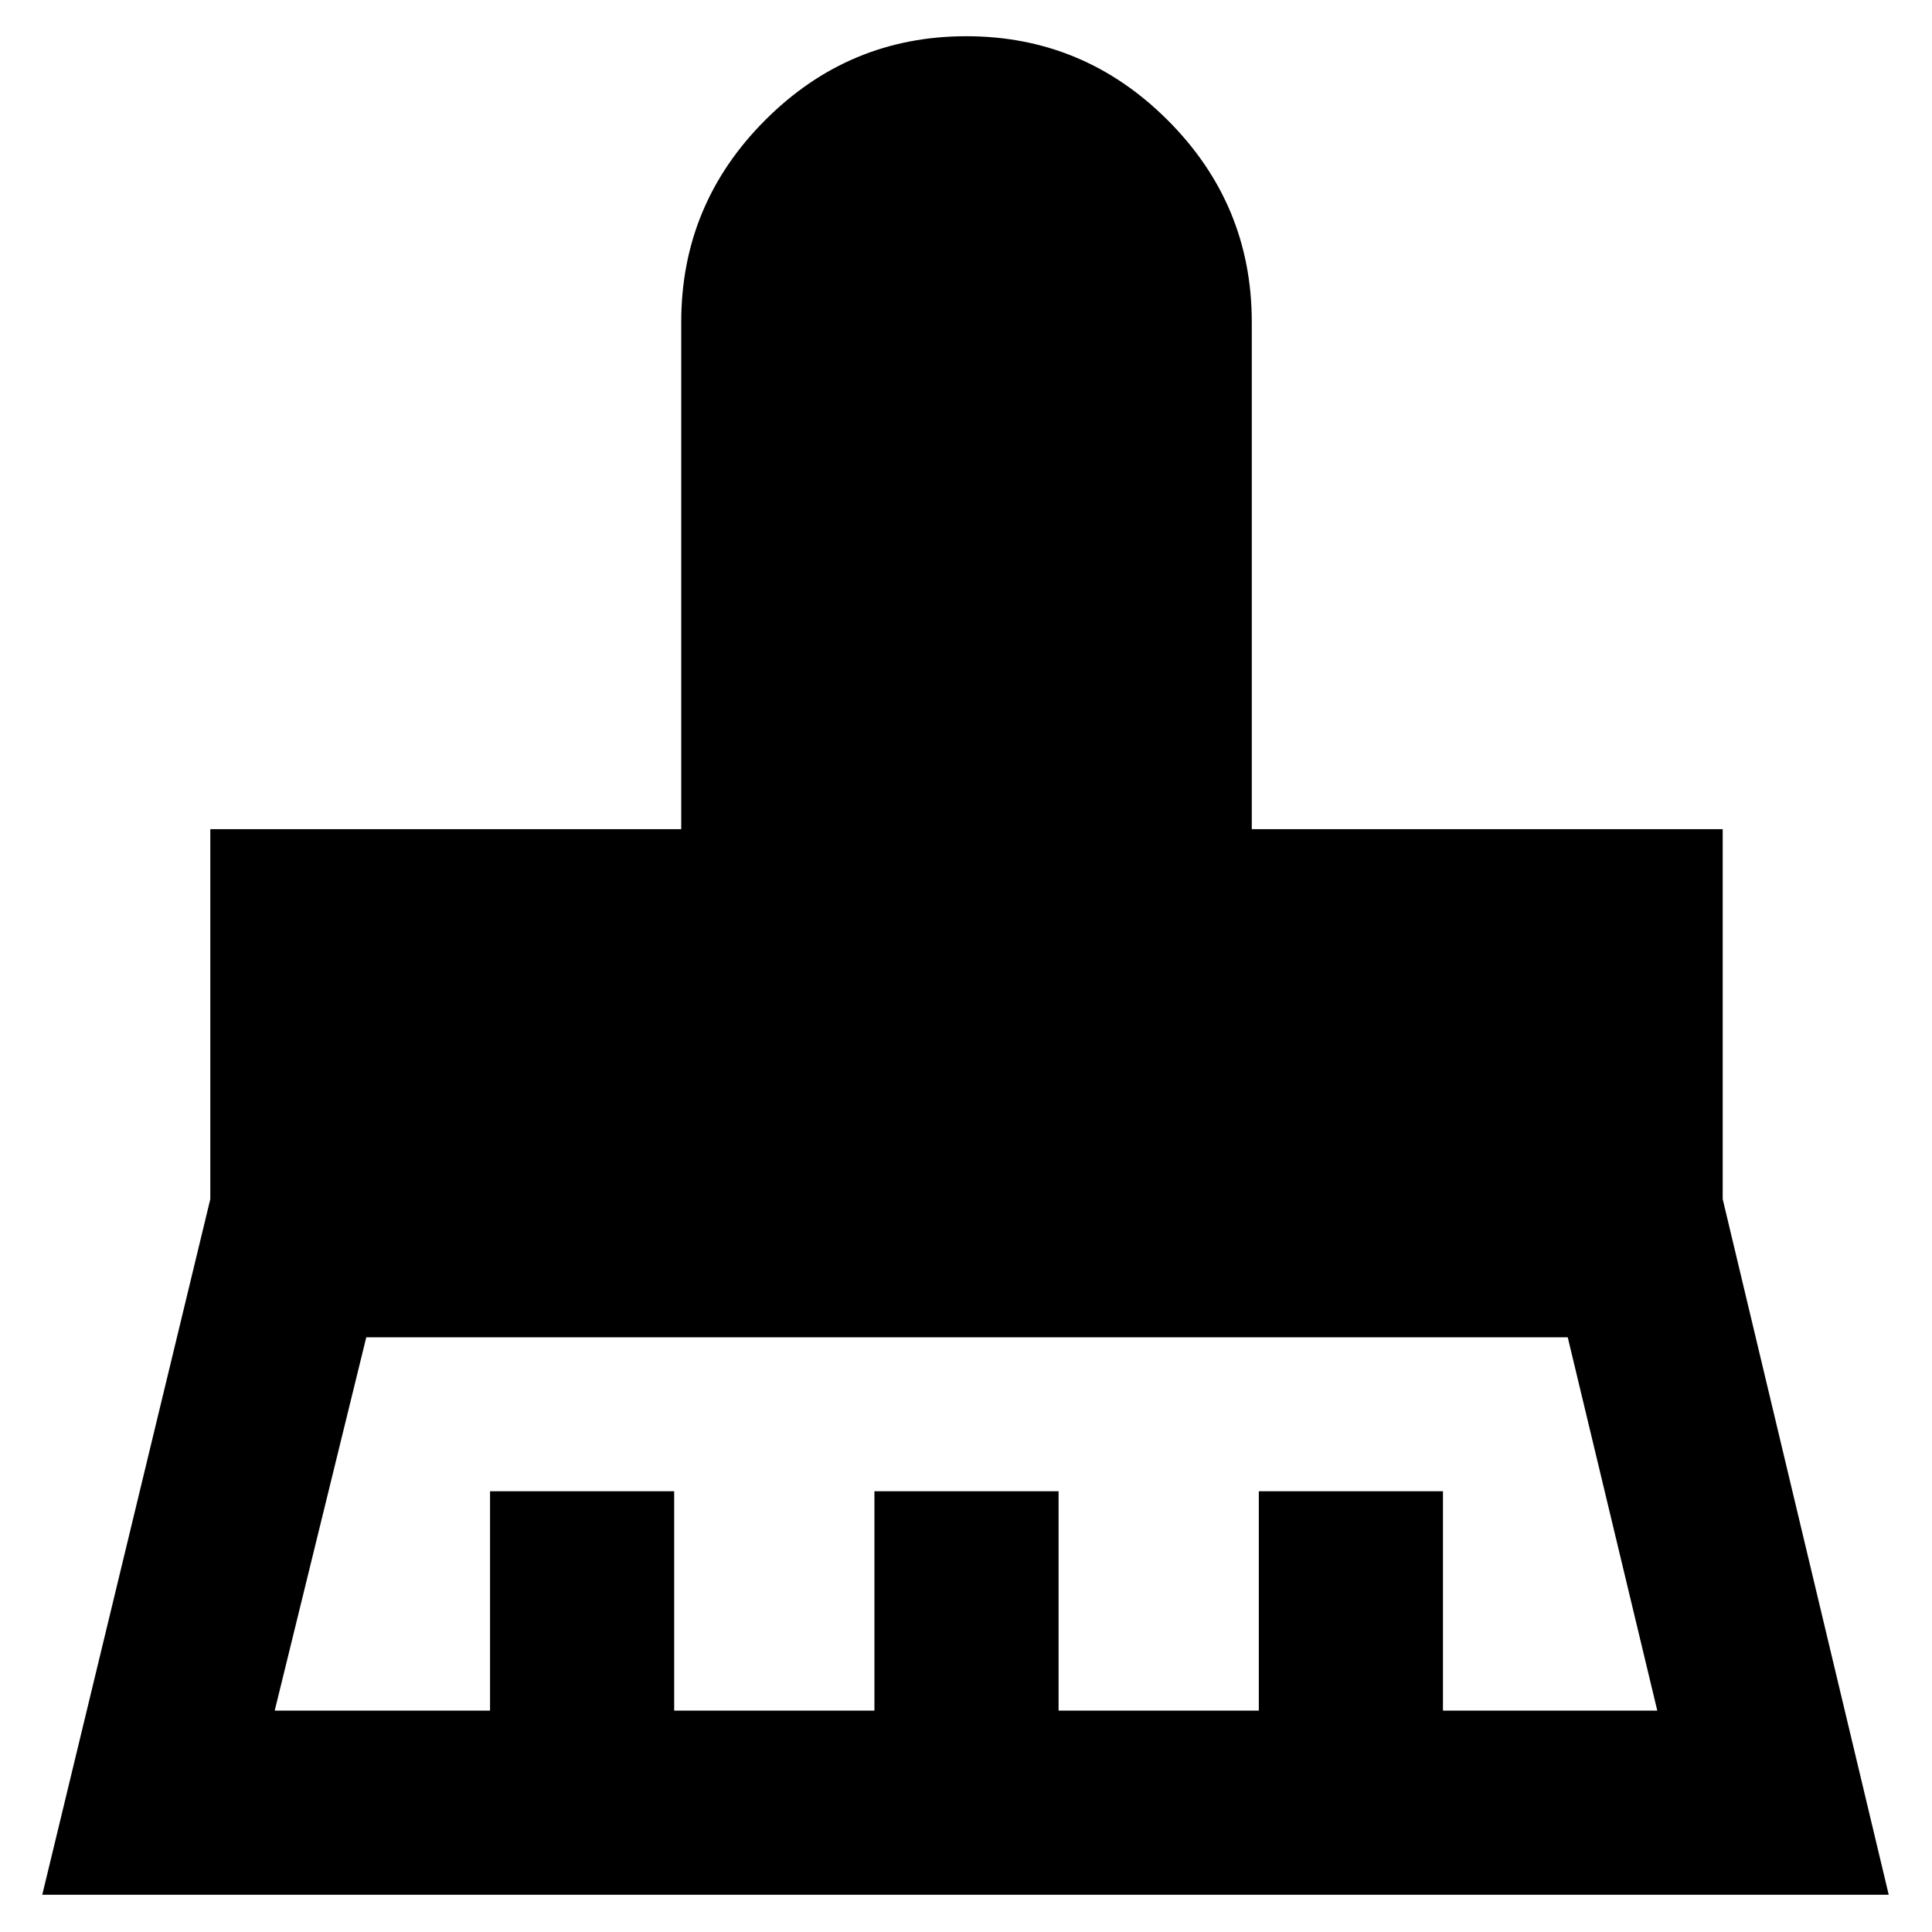 <svg xmlns="http://www.w3.org/2000/svg" height="48" viewBox="0 -960 960 960" width="48"><path d="M136.5-110h107v-109H335v109h99.5v-109H526v109h99.5v-109H717v109h106.5L779-295.5H182L136.5-110ZM21-18.5l83.5-345.67V-548h234v-252q0-58.5 41.65-100.25 41.64-41.75 100-41.75 58.35 0 100.1 41.75Q622-858.5 622-800v252h234v183.83L938.5-18.5H21Z"/></svg>